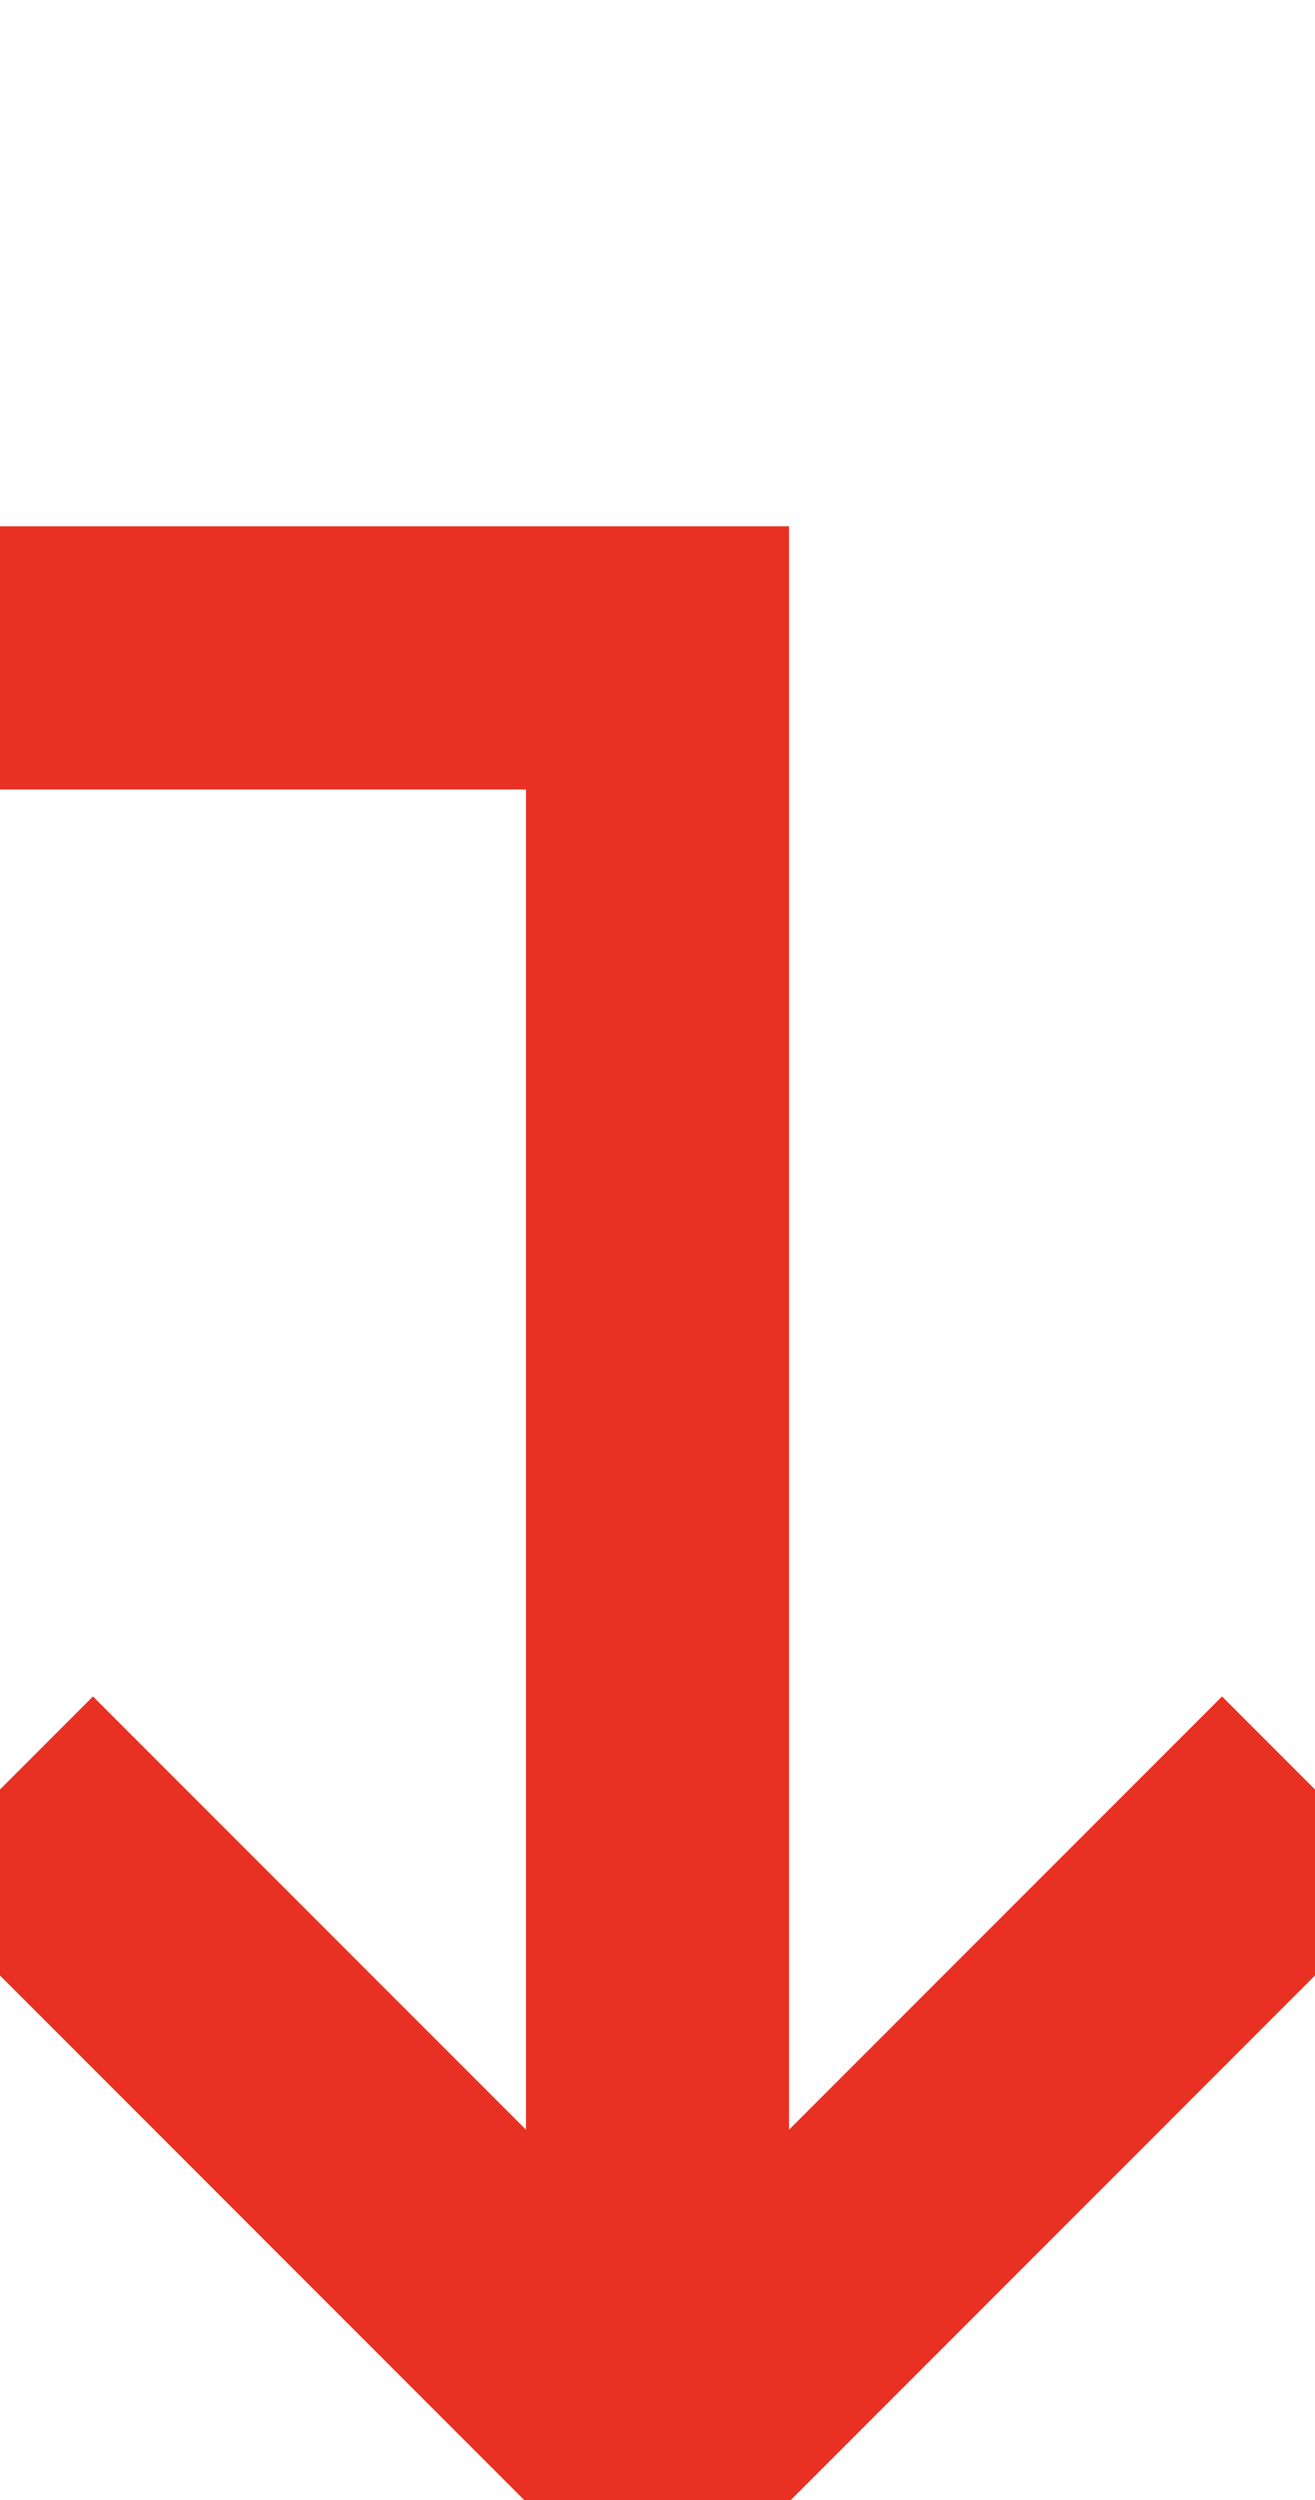 ﻿<?xml version="1.0" encoding="utf-8"?>
<svg version="1.1" xmlns:xlink="http://www.w3.org/1999/xlink" width="10px" height="19px" preserveAspectRatio="xMidYMin meet" viewBox="2100 1780  8 19" xmlns="http://www.w3.org/2000/svg">
  <path d="M 1285 2356  L 1285 1785  L 2104 1785  L 2104 1798  " stroke-width="2" stroke="#e83123" fill="none" />
  <path d="M 1285 2351  A 3.5 3.5 0 0 0 1281.5 2354.5 A 3.5 3.5 0 0 0 1285 2358 A 3.5 3.5 0 0 0 1288.5 2354.5 A 3.5 3.5 0 0 0 1285 2351 Z M 2108.293 1792.893  L 2104 1797.186  L 2099.707 1792.893  L 2098.293 1794.307  L 2103.293 1799.307  L 2104 1800.014  L 2104.707 1799.307  L 2109.707 1794.307  L 2108.293 1792.893  Z " fill-rule="nonzero" fill="#e83123" stroke="none" />
</svg>